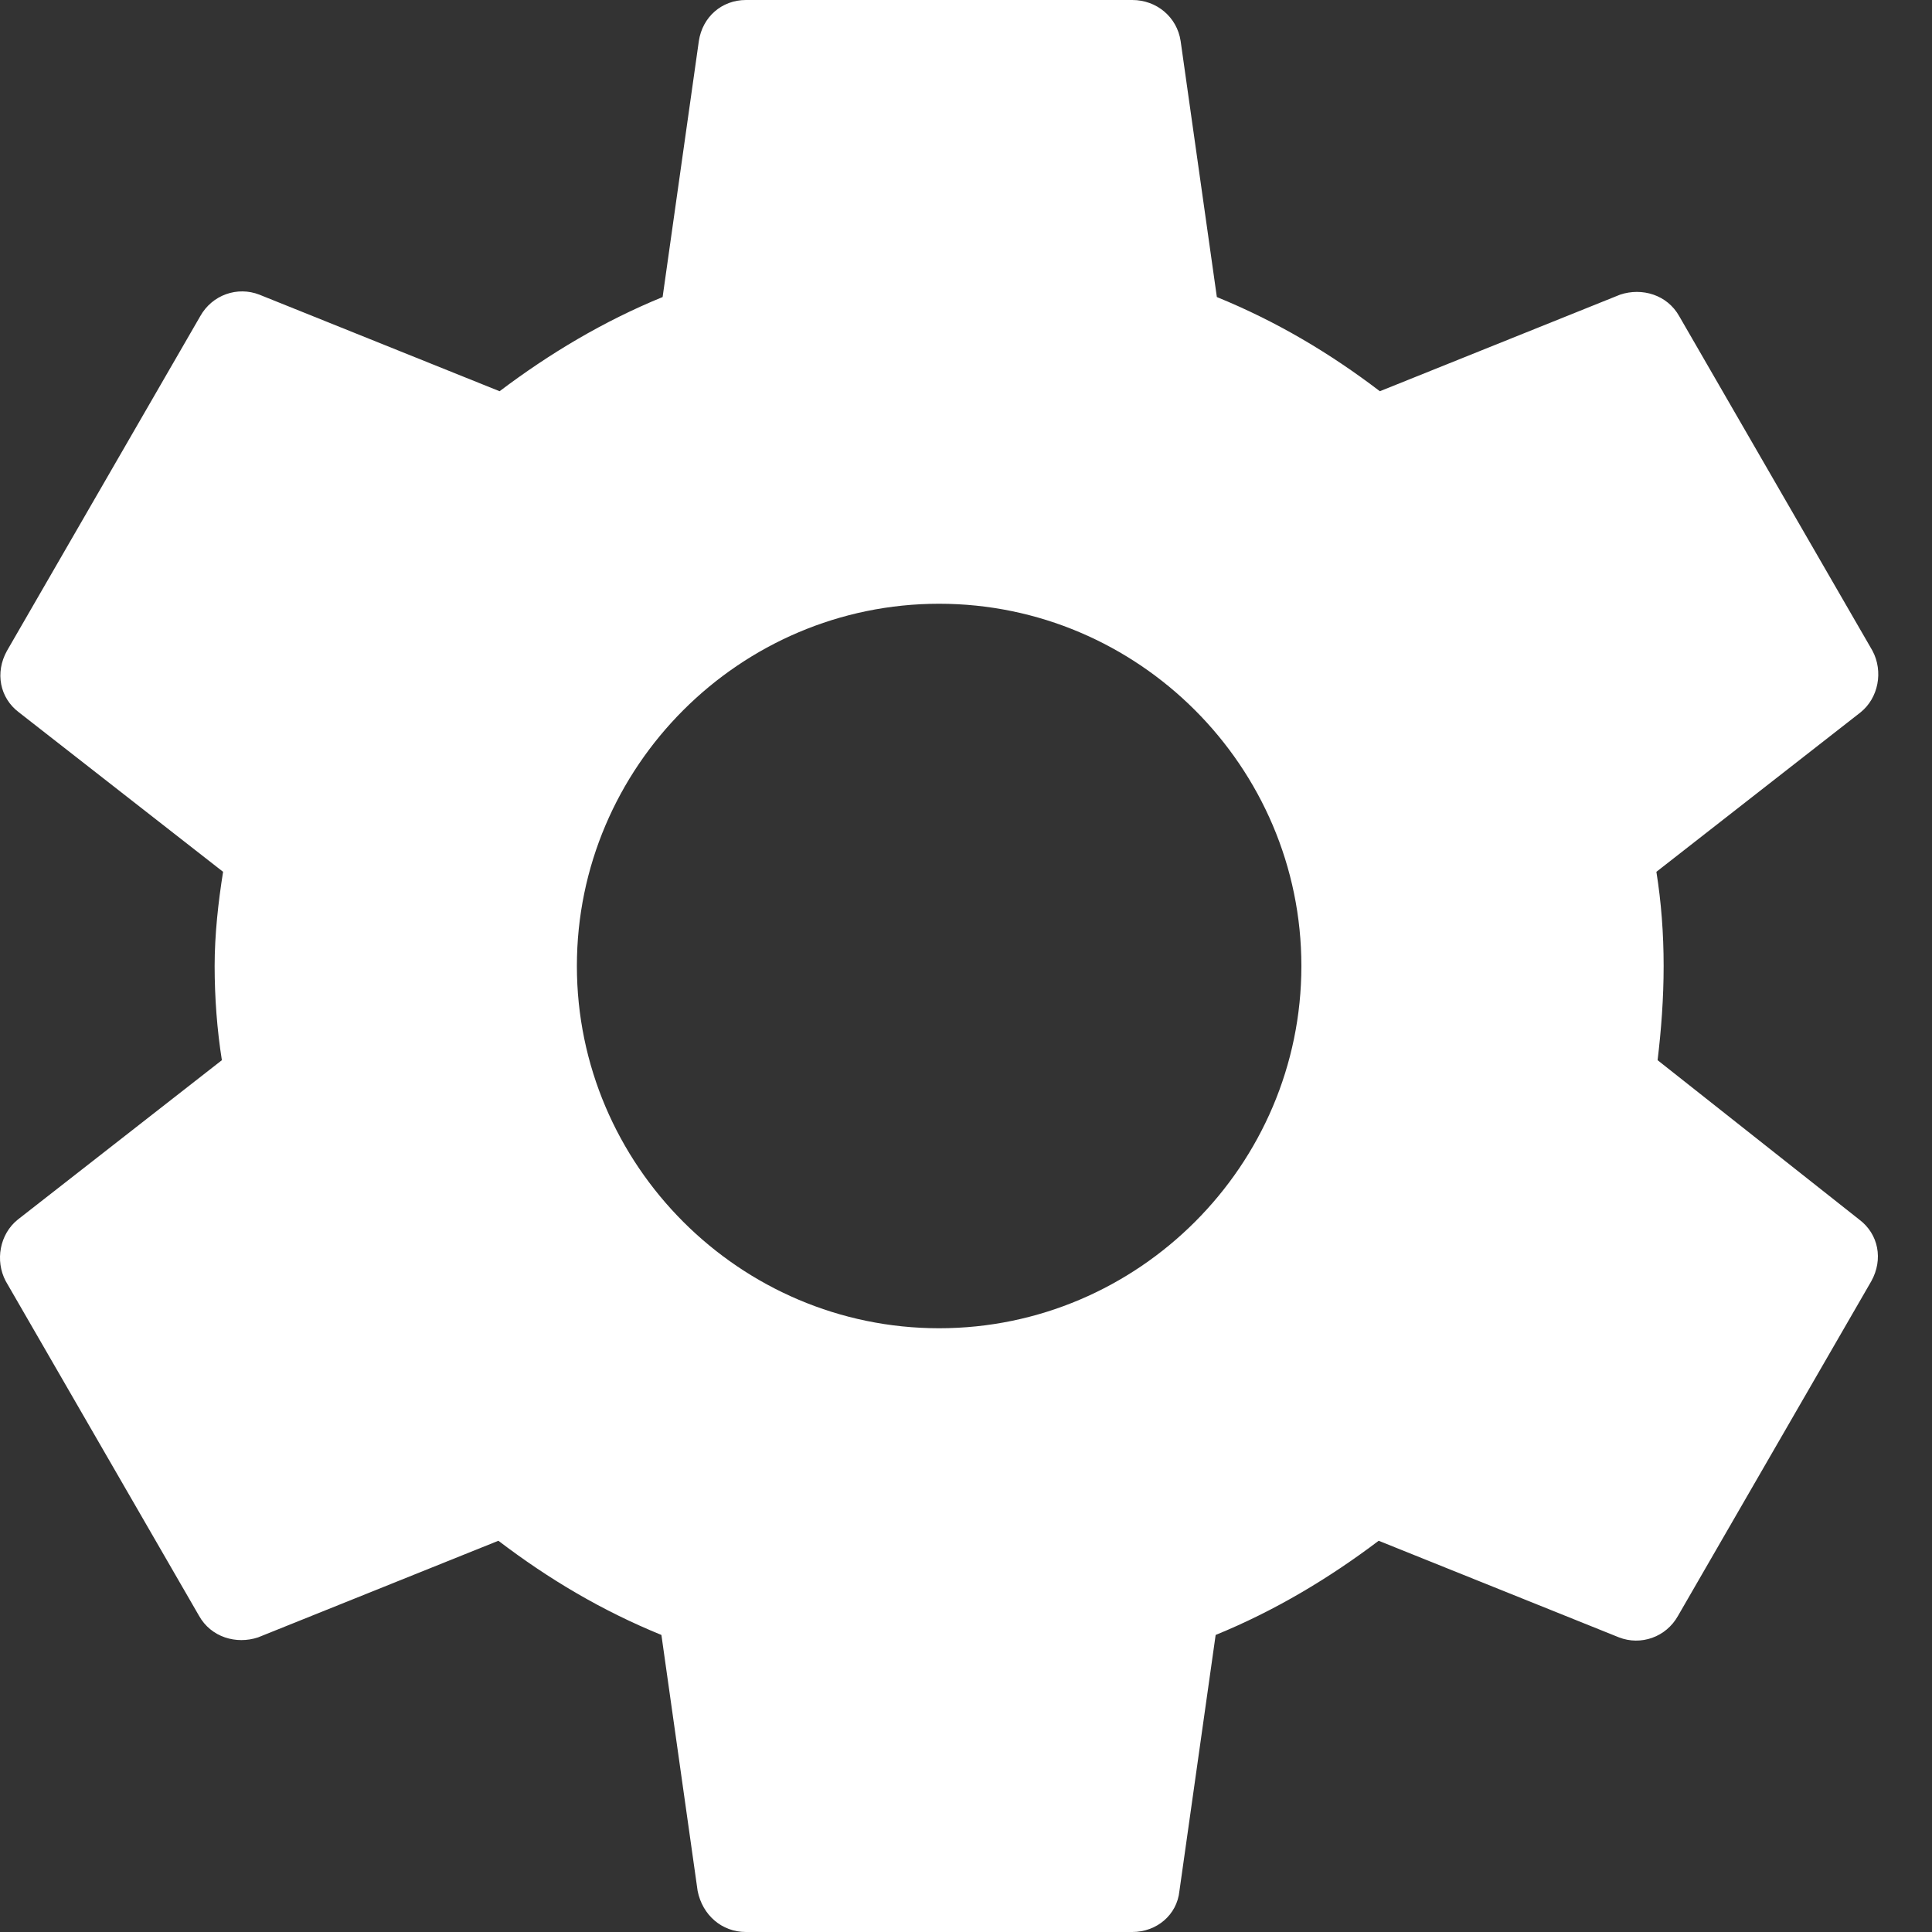 <svg width="32" height="32" viewBox="0 0 32 32" fill="none" xmlns="http://www.w3.org/2000/svg">
<rect x="0" y="0" width="32" height="32" fill="#333333" stroke="none"/>
<path d="M27.455 17.56C27.515 17.06 27.555 16.54 27.555 16C27.555 15.46 27.515 14.94 27.435 14.44L30.815 11.8C31.115 11.56 31.195 11.12 31.015 10.78L27.815 5.24C27.615 4.88 27.195 4.76 26.835 4.88L22.855 6.48C22.015 5.84 21.135 5.32 20.155 4.92L19.555 0.68C19.495 0.28 19.155 0 18.755 0H12.355C11.955 0 11.635 0.28 11.575 0.68L10.975 4.92C9.995 5.32 9.095 5.86 8.275 6.48L4.295 4.88C3.935 4.74 3.515 4.88 3.315 5.24L0.115 10.78C-0.085 11.14 -0.005 11.56 0.315 11.8L3.695 14.44C3.615 14.94 3.555 15.48 3.555 16C3.555 16.52 3.595 17.06 3.675 17.56L0.295 20.2C-0.005 20.44 -0.085 20.88 0.095 21.22L3.295 26.76C3.495 27.12 3.915 27.24 4.275 27.12L8.255 25.52C9.095 26.16 9.975 26.68 10.955 27.08L11.555 31.32C11.635 31.72 11.955 32 12.355 32H18.755C19.155 32 19.495 31.72 19.535 31.32L20.135 27.08C21.115 26.68 22.015 26.14 22.835 25.52L26.815 27.12C27.175 27.26 27.595 27.12 27.795 26.76L30.995 21.22C31.195 20.86 31.115 20.44 30.795 20.2L27.455 17.56ZM15.555 22C12.255 22 9.555 19.3 9.555 16C9.555 12.7 12.255 10 15.555 10C18.855 10 21.555 12.7 21.555 16C21.555 19.3 18.855 22 15.555 22Z" fill="white"/>
</svg>
